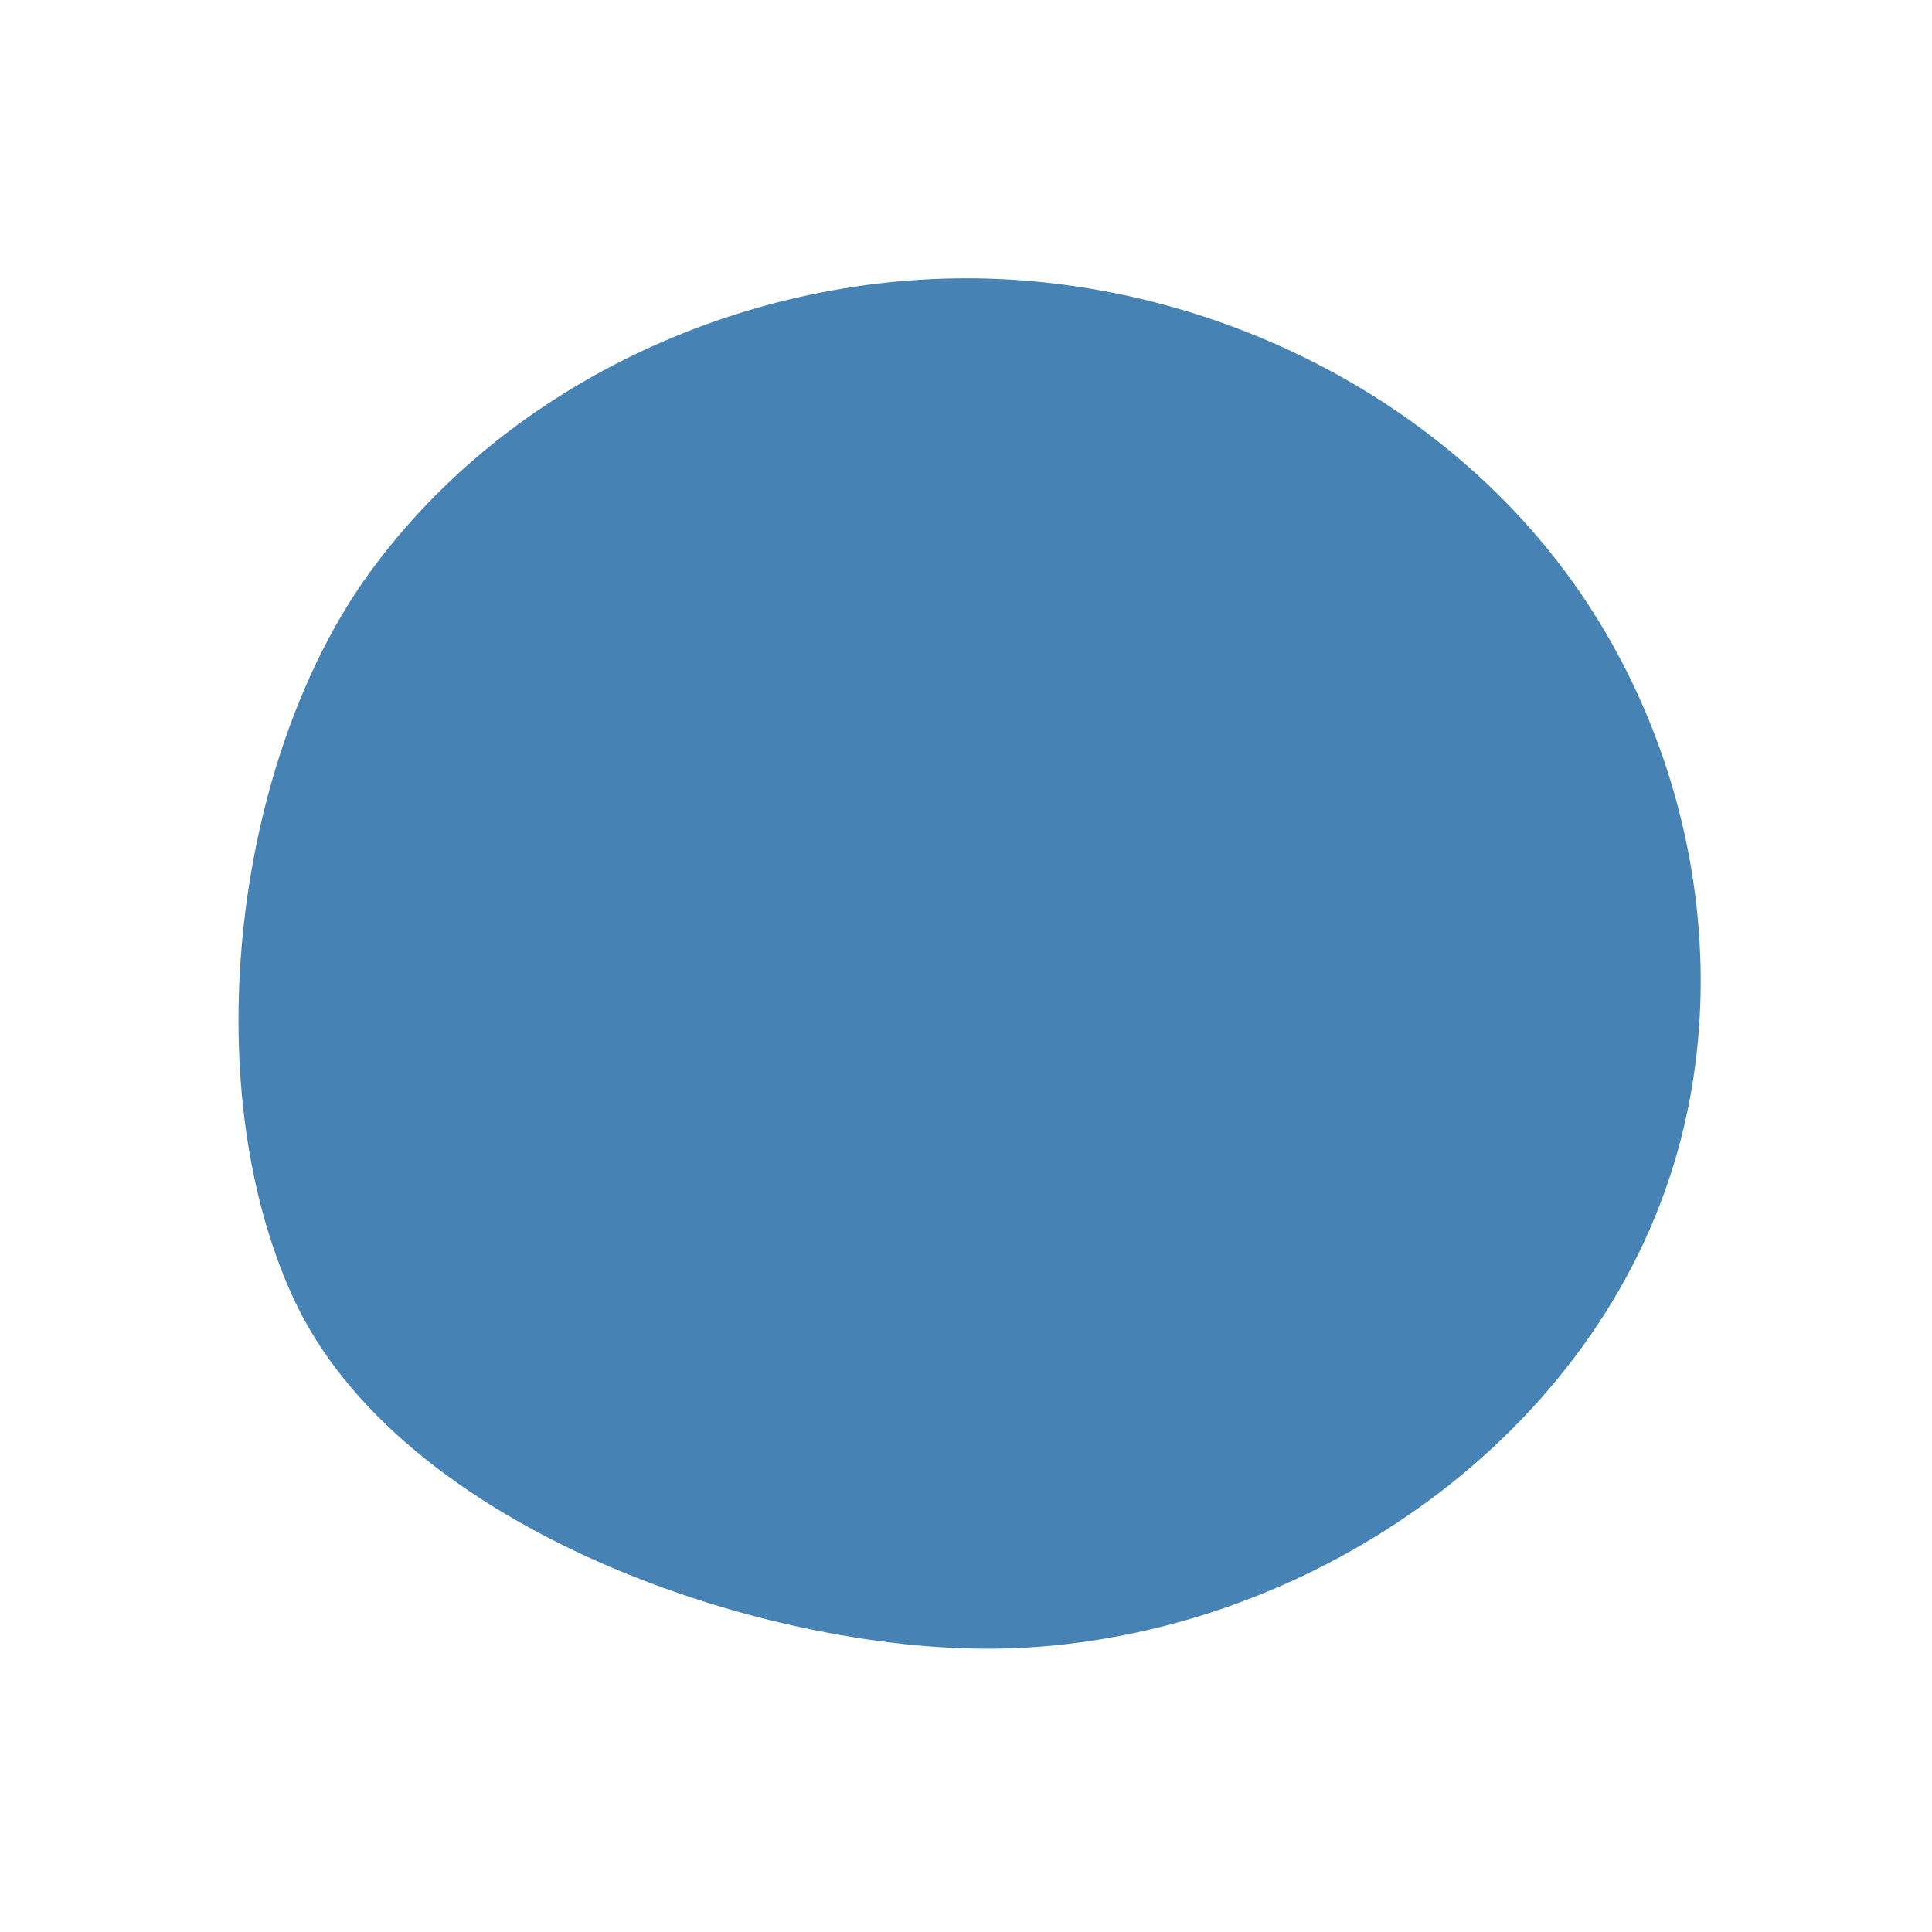 <svg xmlns="http://www.w3.org/2000/svg" xmlns:xlink="http://www.w3.org/1999/xlink" width="700" zoomAndPan="magnify" viewBox="0 0 525 525" height="700" preserveAspectRatio="xMidYMid meet" version="1.0"><path fill="#4682b4" d="M 274.66 447.914 C 353.875 445.094 431.535 392.387 454.773 316.605 C 471.984 260.484 458.309 196.5 421.699 150.621 C 385.09 104.738 327.086 77.422 268.422 75.711 C 204.043 73.828 138.594 103.324 100.629 155.344 C 63.758 205.863 53.004 293.895 79.453 352.18 C 108.527 416.23 210.258 450.211 274.66 447.914 Z M 274.66 447.914 " fill-opacity="1" fill-rule="nonzero"/></svg>